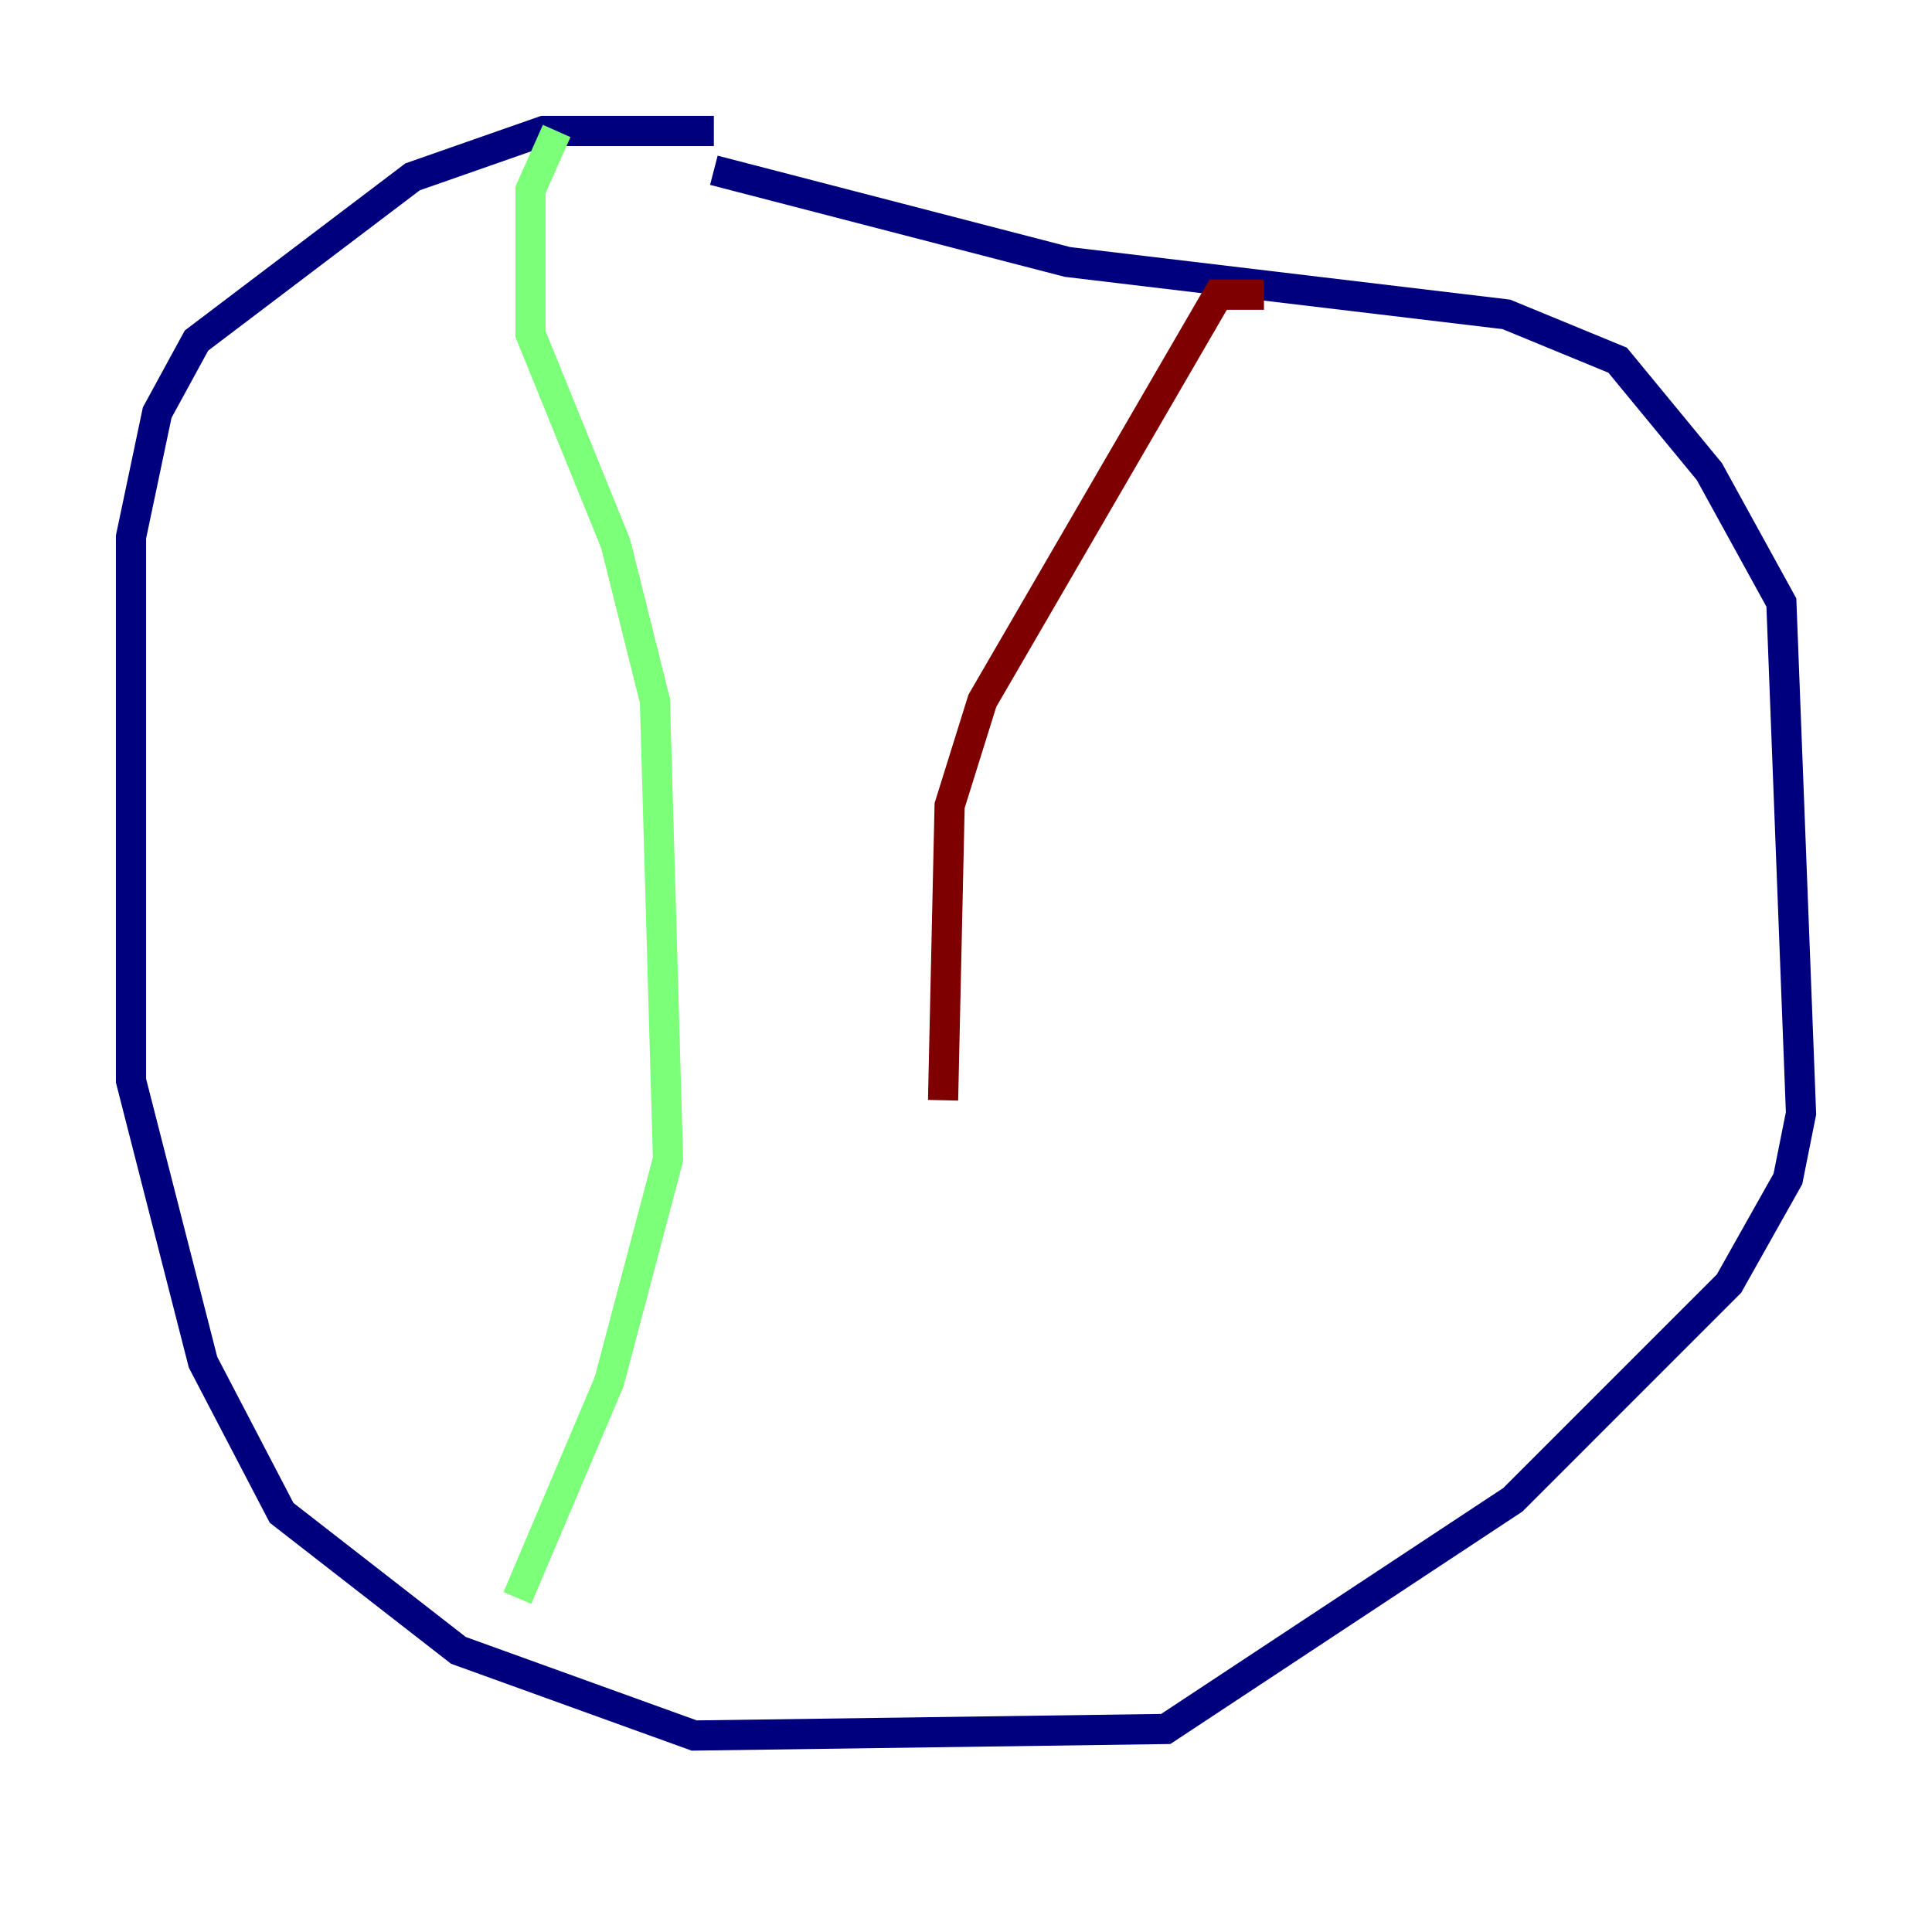 <?xml version="1.0" encoding="utf-8" ?>
<svg baseProfile="tiny" height="128" version="1.2" viewBox="0,0,128,128" width="128" xmlns="http://www.w3.org/2000/svg" xmlns:ev="http://www.w3.org/2001/xml-events" xmlns:xlink="http://www.w3.org/1999/xlink"><defs /><polyline fill="none" points="47.295,8.678 36.014,8.678 27.336,11.715 13.017,22.563 10.414,27.336 8.678,35.58 8.678,71.593 13.451,90.251 18.658,100.231 30.373,109.342 45.993,114.983 77.234,114.549 100.231,99.363 114.549,85.044 118.454,78.102 119.322,73.763 118.02,39.919 113.248,31.241 107.173,23.864 99.797,20.827 70.725,17.356 47.295,11.281" stroke="#00007f" stroke-width="2" /><polyline fill="none" points="36.881,8.678 35.146,12.583 35.146,22.129 40.786,36.014 43.39,46.427 44.258,76.8 40.352,91.552 34.278,105.871" stroke="#7cff79" stroke-width="2" /><polyline fill="none" points="83.742,19.525 80.705,19.525 65.085,46.427 62.915,53.37 62.481,72.895" stroke="#7f0000" stroke-width="2" /></svg>